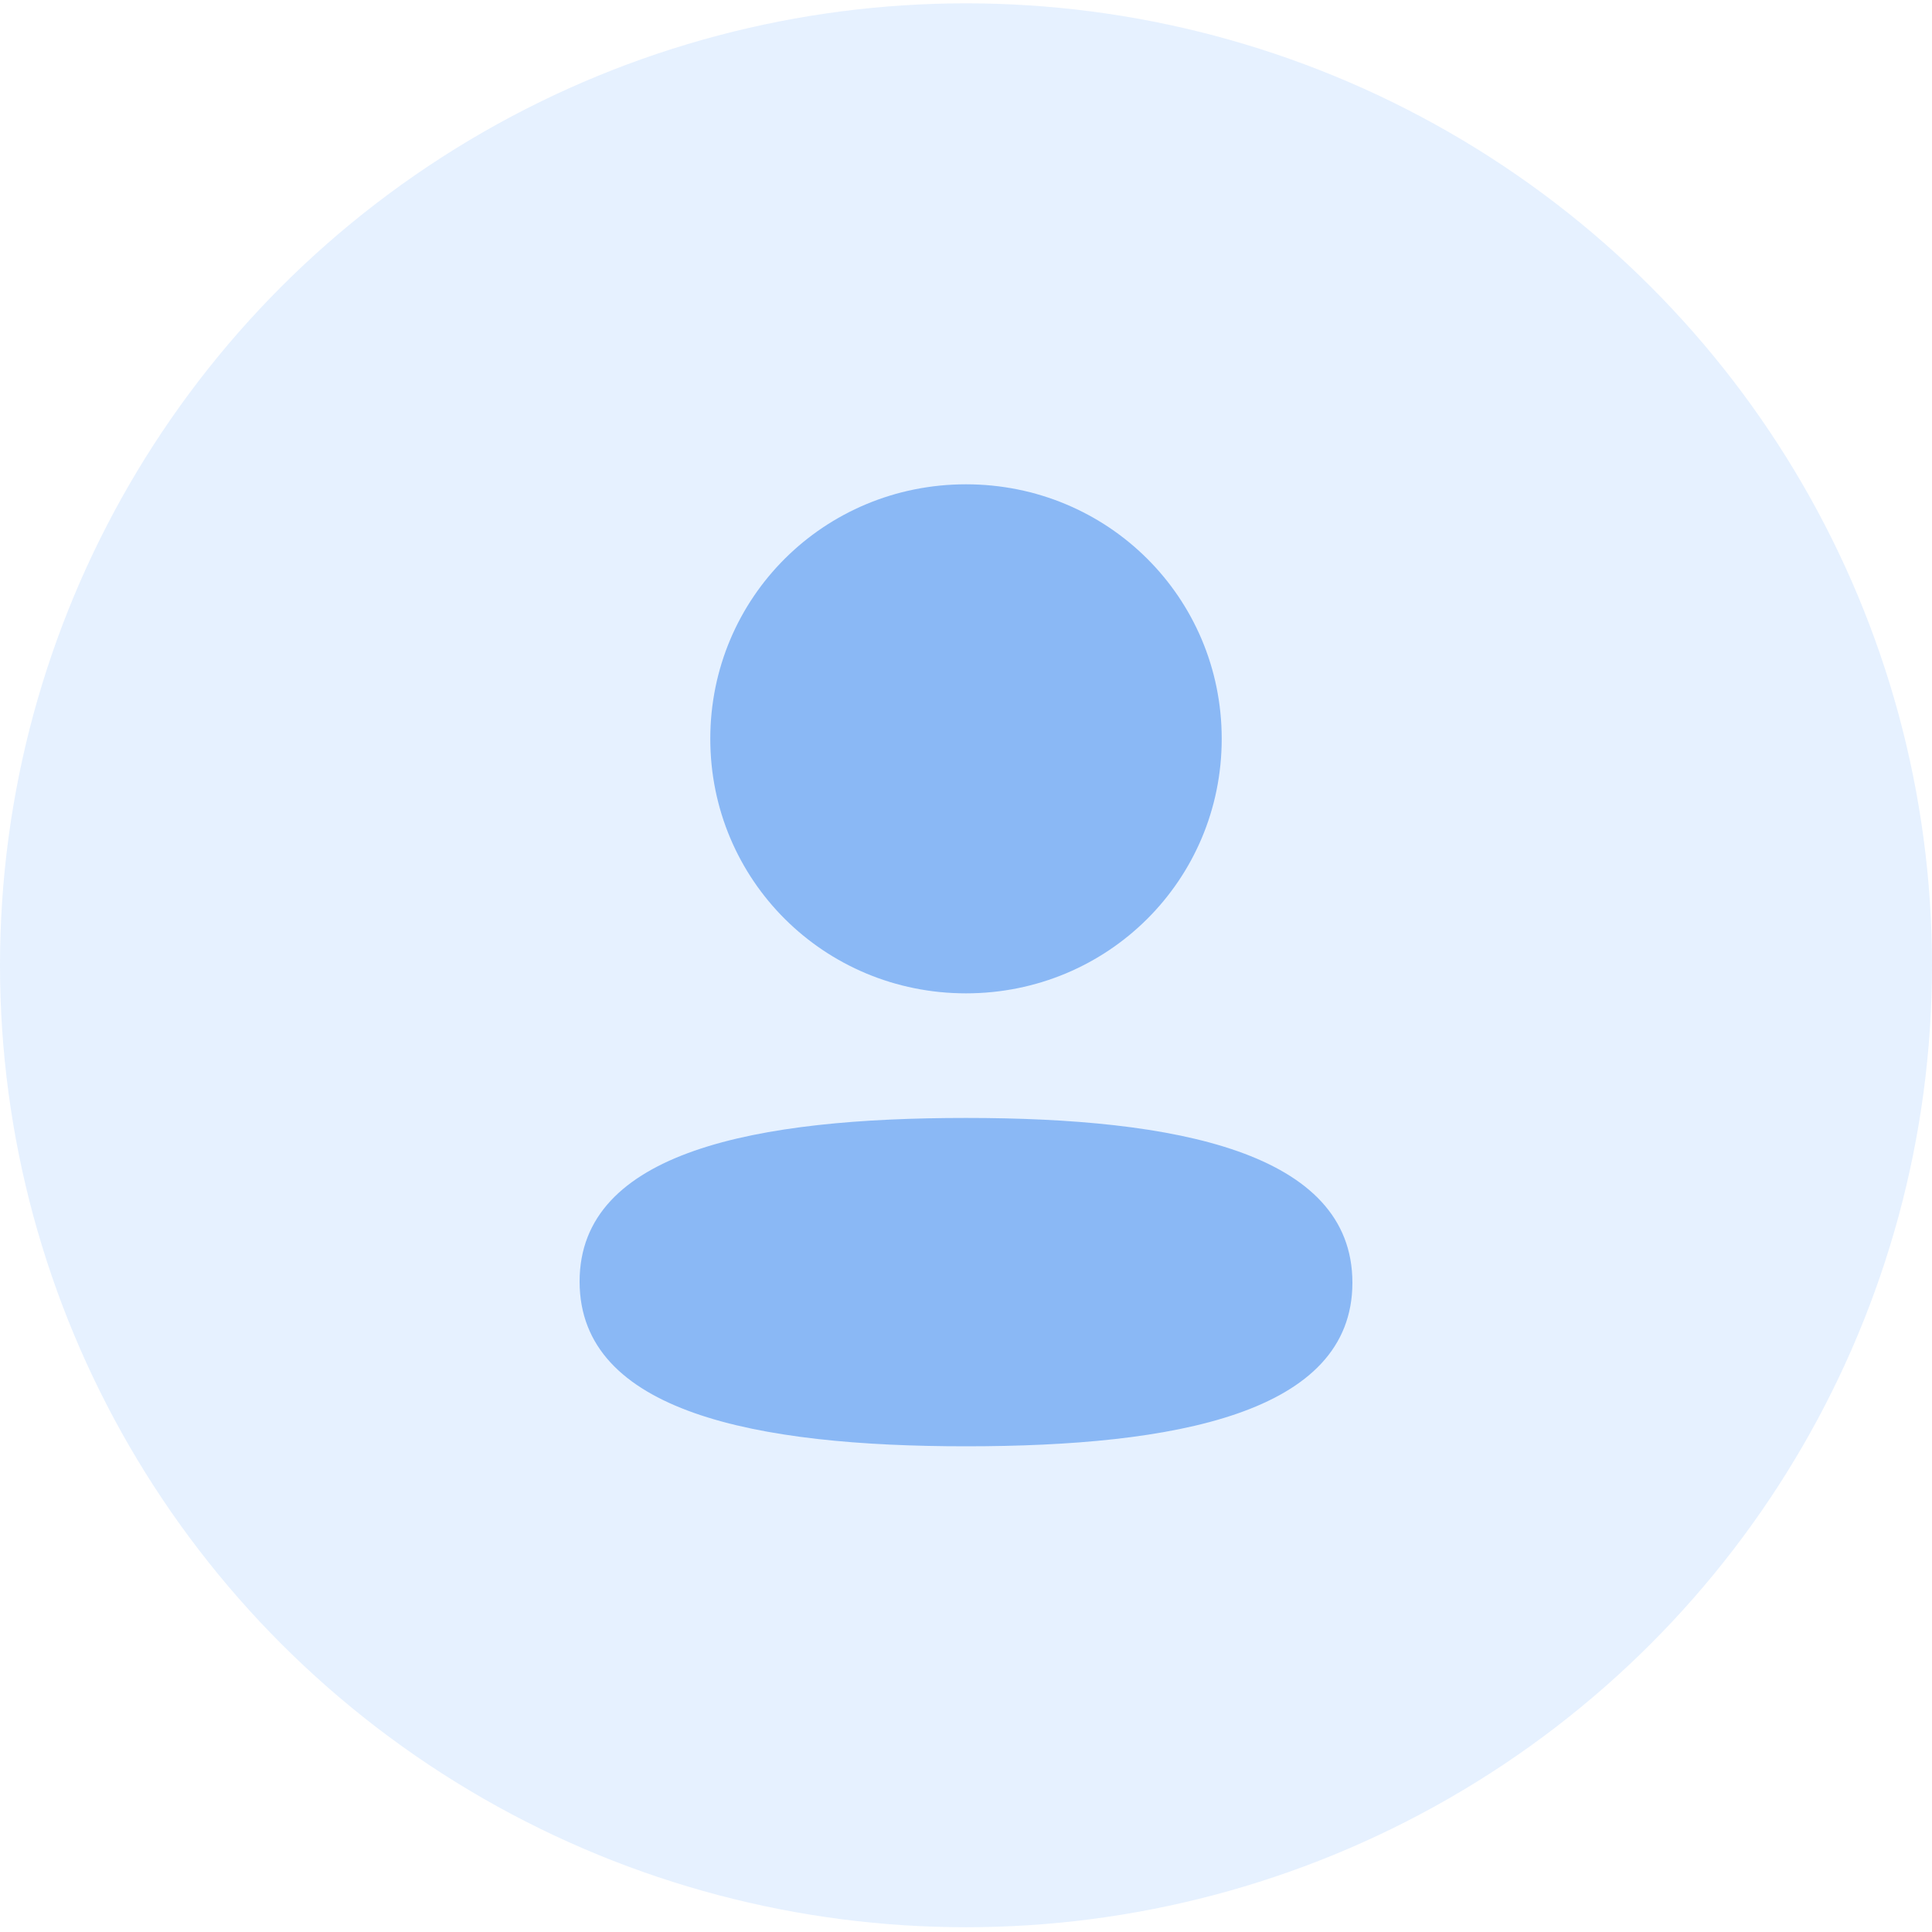 <svg width="65" height="65" viewBox="0 0 65 65" fill="none" xmlns="http://www.w3.org/2000/svg">
<ellipse cx="32.5" cy="32.476" rx="32.5" ry="32.364" fill="#0075FF" fill-opacity="0.1"/>
<path d="M32.5 37.612C39.55 37.612 45.5 38.753 45.5 43.155C45.5 47.558 39.511 48.659 32.5 48.659C25.451 48.659 19.5 47.518 19.5 43.116C19.5 38.713 25.489 37.612 32.5 37.612ZM32.5 16.294C37.276 16.294 41.103 20.104 41.103 24.856C41.103 29.609 37.276 33.42 32.5 33.42C27.726 33.42 23.897 29.609 23.897 24.856C23.897 20.104 27.726 16.294 32.5 16.294Z" fill="#2F80ED" fill-opacity="0.5"/>
</svg>
